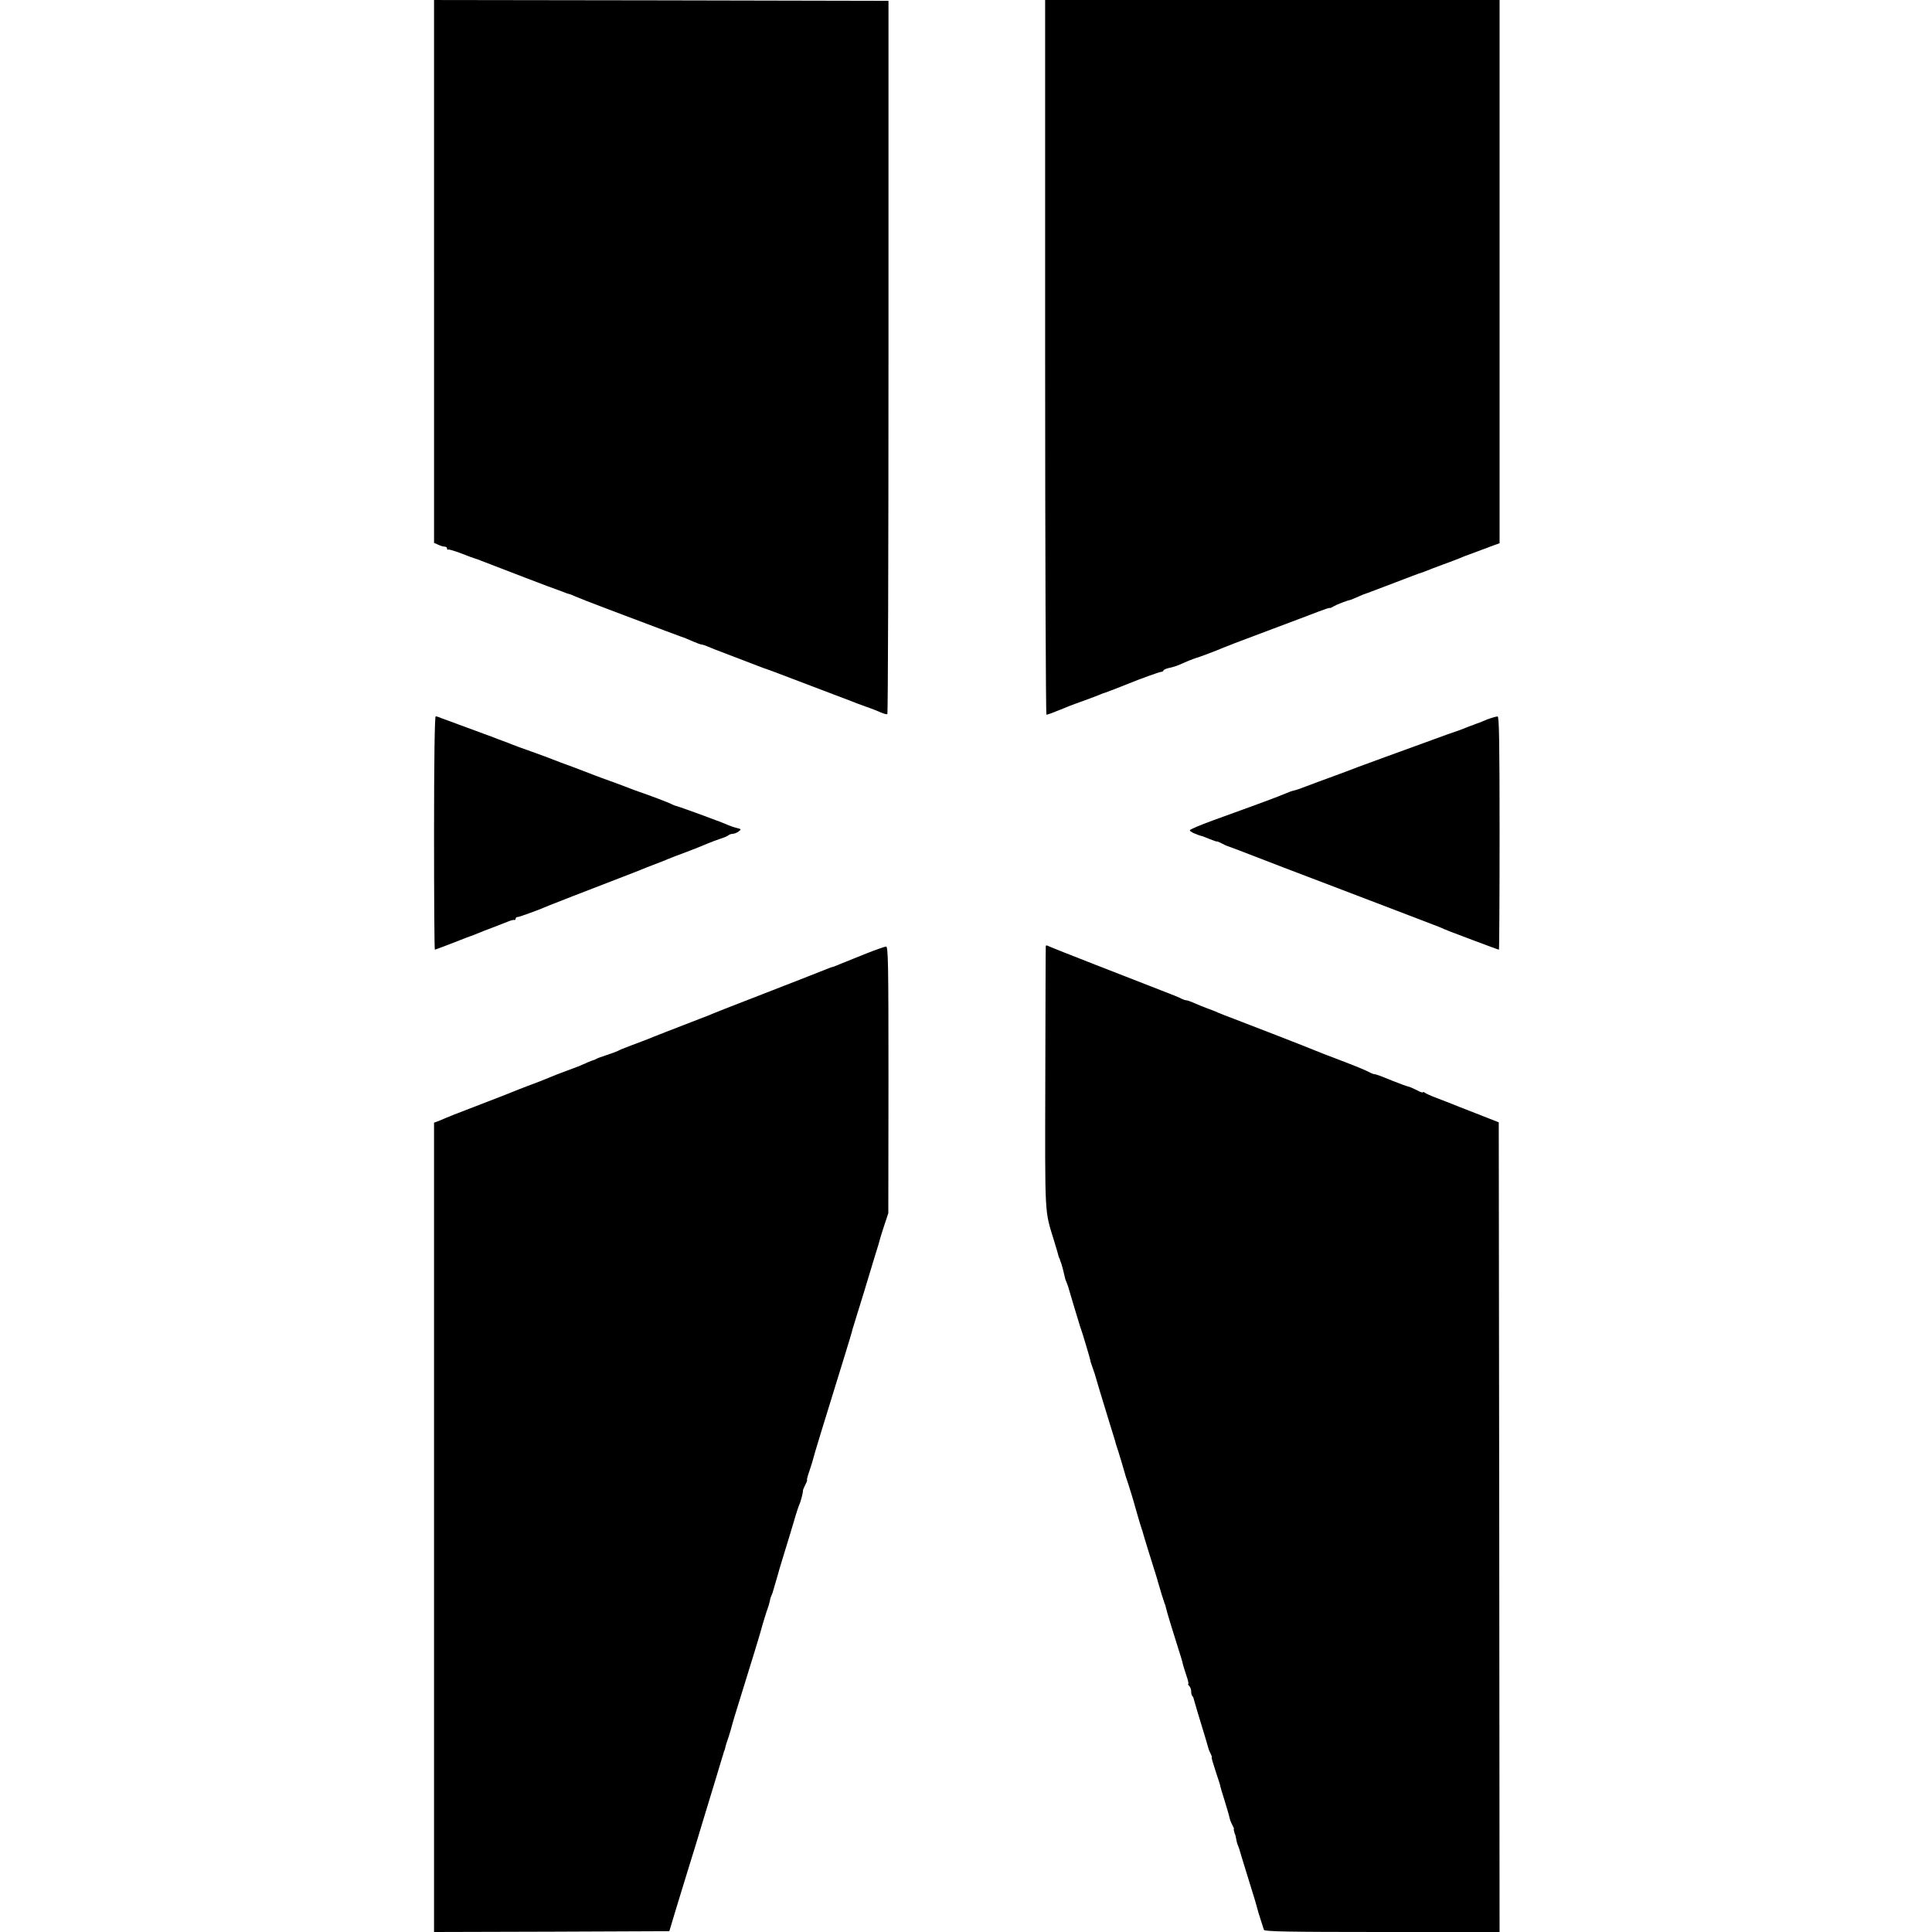 <?xml version="1.0" standalone="no"?>
<!DOCTYPE svg PUBLIC "-//W3C//DTD SVG 20010904//EN"
 "http://www.w3.org/TR/2001/REC-SVG-20010904/DTD/svg10.dtd">
<svg version="1.0" xmlns="http://www.w3.org/2000/svg"
 width="1184pt" height="1184pt" viewBox="0 0 1184 1184"
 preserveAspectRatio="xMidYMid meet">
<g transform="translate(0,1184) scale(0.1,-0.1)"
fill="#000000" stroke="none">
<path d="M2660 10177 l0 -1664 25 -11 c14 -7 32 -12 40 -12 8 0 15 -5 15 -12
0 -6 3 -9 6 -6 3 3 40 -8 82 -24 42 -17 82 -31 87 -32 6 -2 19 -6 30 -11 155
-60 457 -176 470 -179 6 -2 23 -8 38 -14 16 -7 31 -12 34 -12 3 0 19 -6 36
-14 18 -8 106 -43 197 -77 252 -95 285 -107 358 -135 37 -14 81 -30 97 -36 17
-5 49 -19 72 -29 24 -10 47 -19 53 -19 5 0 24 -6 42 -14 18 -8 51 -21 73 -29
67 -26 198 -76 230 -88 17 -7 35 -13 40 -15 9 -2 107 -39 440 -166 44 -16 89
-34 100 -38 11 -5 47 -18 80 -30 33 -11 75 -28 93 -36 18 -8 36 -13 40 -10 4
2 7 987 7 2188 l0 2183 -1392 3 -1393 2 0 -1663z"/>
<path d="M6405 9650 c0 -1204 4 -2190 8 -2190 5 0 32 9 60 21 29 11 63 25 77
31 14 6 57 21 95 35 39 14 81 30 95 36 14 6 27 11 30 11 5 1 111 42 145 56 65
27 192 73 203 73 6 0 12 4 12 8 0 4 15 11 32 15 18 3 46 12 63 19 16 7 44 19
60 26 17 7 35 13 40 15 15 3 147 53 170 64 11 5 112 44 225 86 113 42 225 85
250 94 25 10 75 29 113 43 37 14 67 24 67 21 0 -2 10 2 23 10 18 11 83 36 107
41 3 1 23 9 45 19 22 10 45 19 50 20 6 2 19 6 30 11 11 4 79 30 150 57 72 28
135 51 140 53 6 1 24 8 40 14 17 7 66 26 110 42 44 16 89 33 100 38 11 5 46
19 78 30 31 12 82 30 112 42 l55 20 0 1665 0 1664 -1393 0 -1392 0 0 -2190z"/>
<path d="M2660 6735 c0 -393 2 -715 5 -715 2 0 53 19 112 42 59 23 110 43 113
43 3 1 19 7 35 14 17 7 59 24 95 37 36 14 79 31 95 37 17 7 33 11 38 9 4 -1 7
3 7 8 0 6 5 10 12 10 10 0 140 47 193 71 21 9 215 84 435 169 74 28 149 58
165 65 17 7 46 18 65 25 19 7 49 19 65 26 17 7 68 27 115 44 47 18 103 40 125
50 22 9 58 23 80 30 22 7 44 16 49 21 6 5 17 9 26 9 9 0 25 6 36 14 18 14 18
15 -11 22 -17 4 -46 14 -65 23 -19 8 -37 15 -40 16 -3 1 -14 5 -25 9 -91 35
-237 87 -245 88 -3 0 -13 4 -24 10 -17 9 -146 58 -206 78 -14 5 -50 18 -80 30
-30 12 -86 32 -125 46 -38 14 -79 29 -90 34 -11 4 -58 22 -105 40 -47 17 -101
37 -120 45 -19 8 -80 30 -135 50 -55 19 -109 39 -120 44 -11 5 -36 14 -55 21
-19 7 -44 16 -55 21 -11 4 -83 31 -160 59 -77 28 -150 55 -163 60 -13 6 -27
10 -32 10 -6 0 -10 -269 -10 -715z"/>
<path d="M9140 7440 c-14 -4 -38 -13 -55 -21 -16 -7 -33 -13 -37 -14 -5 -2
-10 -4 -13 -5 -3 -1 -8 -3 -12 -5 -5 -1 -21 -7 -38 -14 -16 -7 -48 -19 -70
-26 -22 -7 -76 -27 -120 -43 -44 -16 -181 -66 -305 -111 -124 -45 -234 -86
-245 -91 -11 -4 -54 -20 -95 -35 -41 -15 -104 -38 -140 -52 -36 -14 -73 -27
-82 -28 -10 -2 -32 -10 -50 -18 -18 -8 -96 -38 -173 -66 -77 -28 -201 -73
-275 -100 -74 -27 -136 -53 -138 -59 -2 -8 38 -27 78 -37 3 -1 19 -7 35 -14
39 -15 49 -19 55 -18 3 0 16 -6 30 -13 14 -8 30 -15 35 -16 6 -2 64 -23 130
-49 107 -42 301 -116 470 -180 421 -161 674 -257 693 -265 50 -22 73 -31 215
-84 82 -31 150 -56 153 -56 2 0 4 322 4 715 0 566 -3 715 -12 714 -7 0 -24 -4
-38 -9z"/>
<path d="M6409 6043 c-1 -4 -2 -368 -3 -808 -2 -870 -5 -807 54 -1000 12 -38
23 -77 25 -85 2 -8 4 -16 5 -17 2 -2 3 -6 5 -10 1 -5 4 -15 8 -23 5 -14 17
-60 23 -88 1 -8 6 -21 10 -30 4 -9 8 -21 10 -27 1 -5 17 -57 34 -115 18 -58
33 -109 35 -115 1 -5 5 -17 8 -25 8 -20 60 -194 59 -197 -1 -2 6 -22 14 -45 9
-24 17 -50 19 -58 5 -19 32 -109 80 -265 21 -66 38 -124 40 -130 1 -5 4 -17 7
-25 8 -20 49 -159 53 -174 1 -6 5 -18 8 -26 7 -18 48 -151 51 -165 5 -19 37
-130 43 -145 3 -8 7 -20 8 -26 2 -10 53 -174 83 -269 3 -11 7 -22 7 -25 1 -3
8 -25 15 -50 7 -25 14 -48 16 -52 1 -5 3 -10 4 -13 1 -3 4 -9 5 -15 1 -5 3
-11 5 -12 1 -2 3 -10 5 -19 3 -18 46 -158 75 -249 12 -36 23 -74 26 -85 2 -12
12 -46 23 -78 11 -31 17 -57 13 -57 -3 0 -1 -5 6 -12 7 -7 12 -22 12 -33 0
-12 3 -25 7 -29 4 -3 8 -12 9 -19 2 -7 12 -42 23 -79 50 -164 62 -204 66 -220
2 -9 9 -26 15 -37 6 -12 9 -21 6 -21 -3 0 9 -39 25 -88 16 -48 29 -88 28 -90
0 -1 11 -41 26 -87 14 -46 28 -93 30 -104 2 -11 9 -30 16 -43 7 -13 12 -24 11
-25 -1 -2 -1 -5 -1 -8 1 -3 3 -9 4 -15 1 -5 3 -11 4 -12 2 -2 4 -14 7 -28 2
-14 7 -32 11 -40 3 -8 7 -19 9 -25 1 -5 21 -71 44 -145 47 -150 60 -195 66
-219 2 -9 11 -38 20 -66 9 -27 18 -56 20 -62 3 -10 156 -13 724 -13 l720 0 -2
2481 -3 2481 -140 55 c-77 30 -149 58 -160 63 -11 4 -47 18 -80 31 -33 12 -66
27 -72 32 -7 5 -13 7 -13 3 0 -4 -17 2 -37 13 -21 10 -42 20 -48 21 -14 3 -52
17 -100 36 -86 35 -102 41 -118 42 -4 1 -20 8 -35 16 -15 8 -88 38 -162 66
-74 28 -144 55 -155 60 -29 13 -428 168 -505 197 -36 13 -78 30 -95 37 -16 8
-46 19 -65 26 -19 7 -54 21 -77 31 -24 11 -47 19 -53 19 -6 0 -18 4 -28 9 -9
6 -69 30 -132 54 -63 25 -239 93 -390 152 -151 59 -283 111 -292 116 -10 6
-19 6 -19 2z"/>
<path d="M5300 5993 c-63 -25 -130 -52 -149 -60 -18 -8 -39 -16 -45 -18 -11
-2 -23 -7 -86 -32 -19 -8 -168 -66 -330 -129 -162 -63 -304 -118 -315 -123
-11 -5 -49 -21 -85 -34 -124 -48 -305 -118 -325 -127 -11 -4 -54 -21 -95 -36
-41 -15 -79 -31 -85 -35 -5 -3 -35 -14 -65 -24 -30 -10 -59 -20 -65 -24 -5 -3
-12 -6 -15 -7 -3 0 -18 -6 -35 -13 -58 -26 -71 -31 -140 -56 -38 -14 -79 -30
-90 -35 -11 -5 -51 -21 -90 -36 -38 -14 -83 -31 -100 -38 -33 -14 -128 -51
-310 -121 -66 -25 -129 -50 -140 -55 -11 -5 -32 -14 -47 -20 l-28 -10 0 -2480
0 -2480 721 2 721 3 39 130 c53 173 97 317 120 390 16 55 49 161 129 425 16
52 32 106 36 120 5 14 9 28 10 33 1 4 2 8 4 10 1 1 3 9 5 17 1 8 10 38 20 65
9 28 18 58 20 68 2 10 20 69 39 130 76 244 137 443 141 461 5 21 33 112 42
136 3 8 8 24 10 35 2 11 6 27 10 35 3 8 7 17 8 20 11 36 29 98 31 106 1 7 18
63 37 125 20 63 47 155 62 204 14 50 30 97 34 105 8 16 23 75 22 85 -1 3 6 19
14 35 9 17 13 30 11 30 -3 0 4 26 15 57 11 32 21 66 24 78 4 18 46 157 191
625 25 80 47 154 49 165 3 11 12 40 20 65 8 25 31 99 51 165 20 66 49 163 65
215 17 52 32 104 34 114 3 11 15 49 27 85 l22 66 1 818 c0 722 -2 817 -15 816
-8 0 -67 -21 -130 -46z"/>
</g>
</svg>
